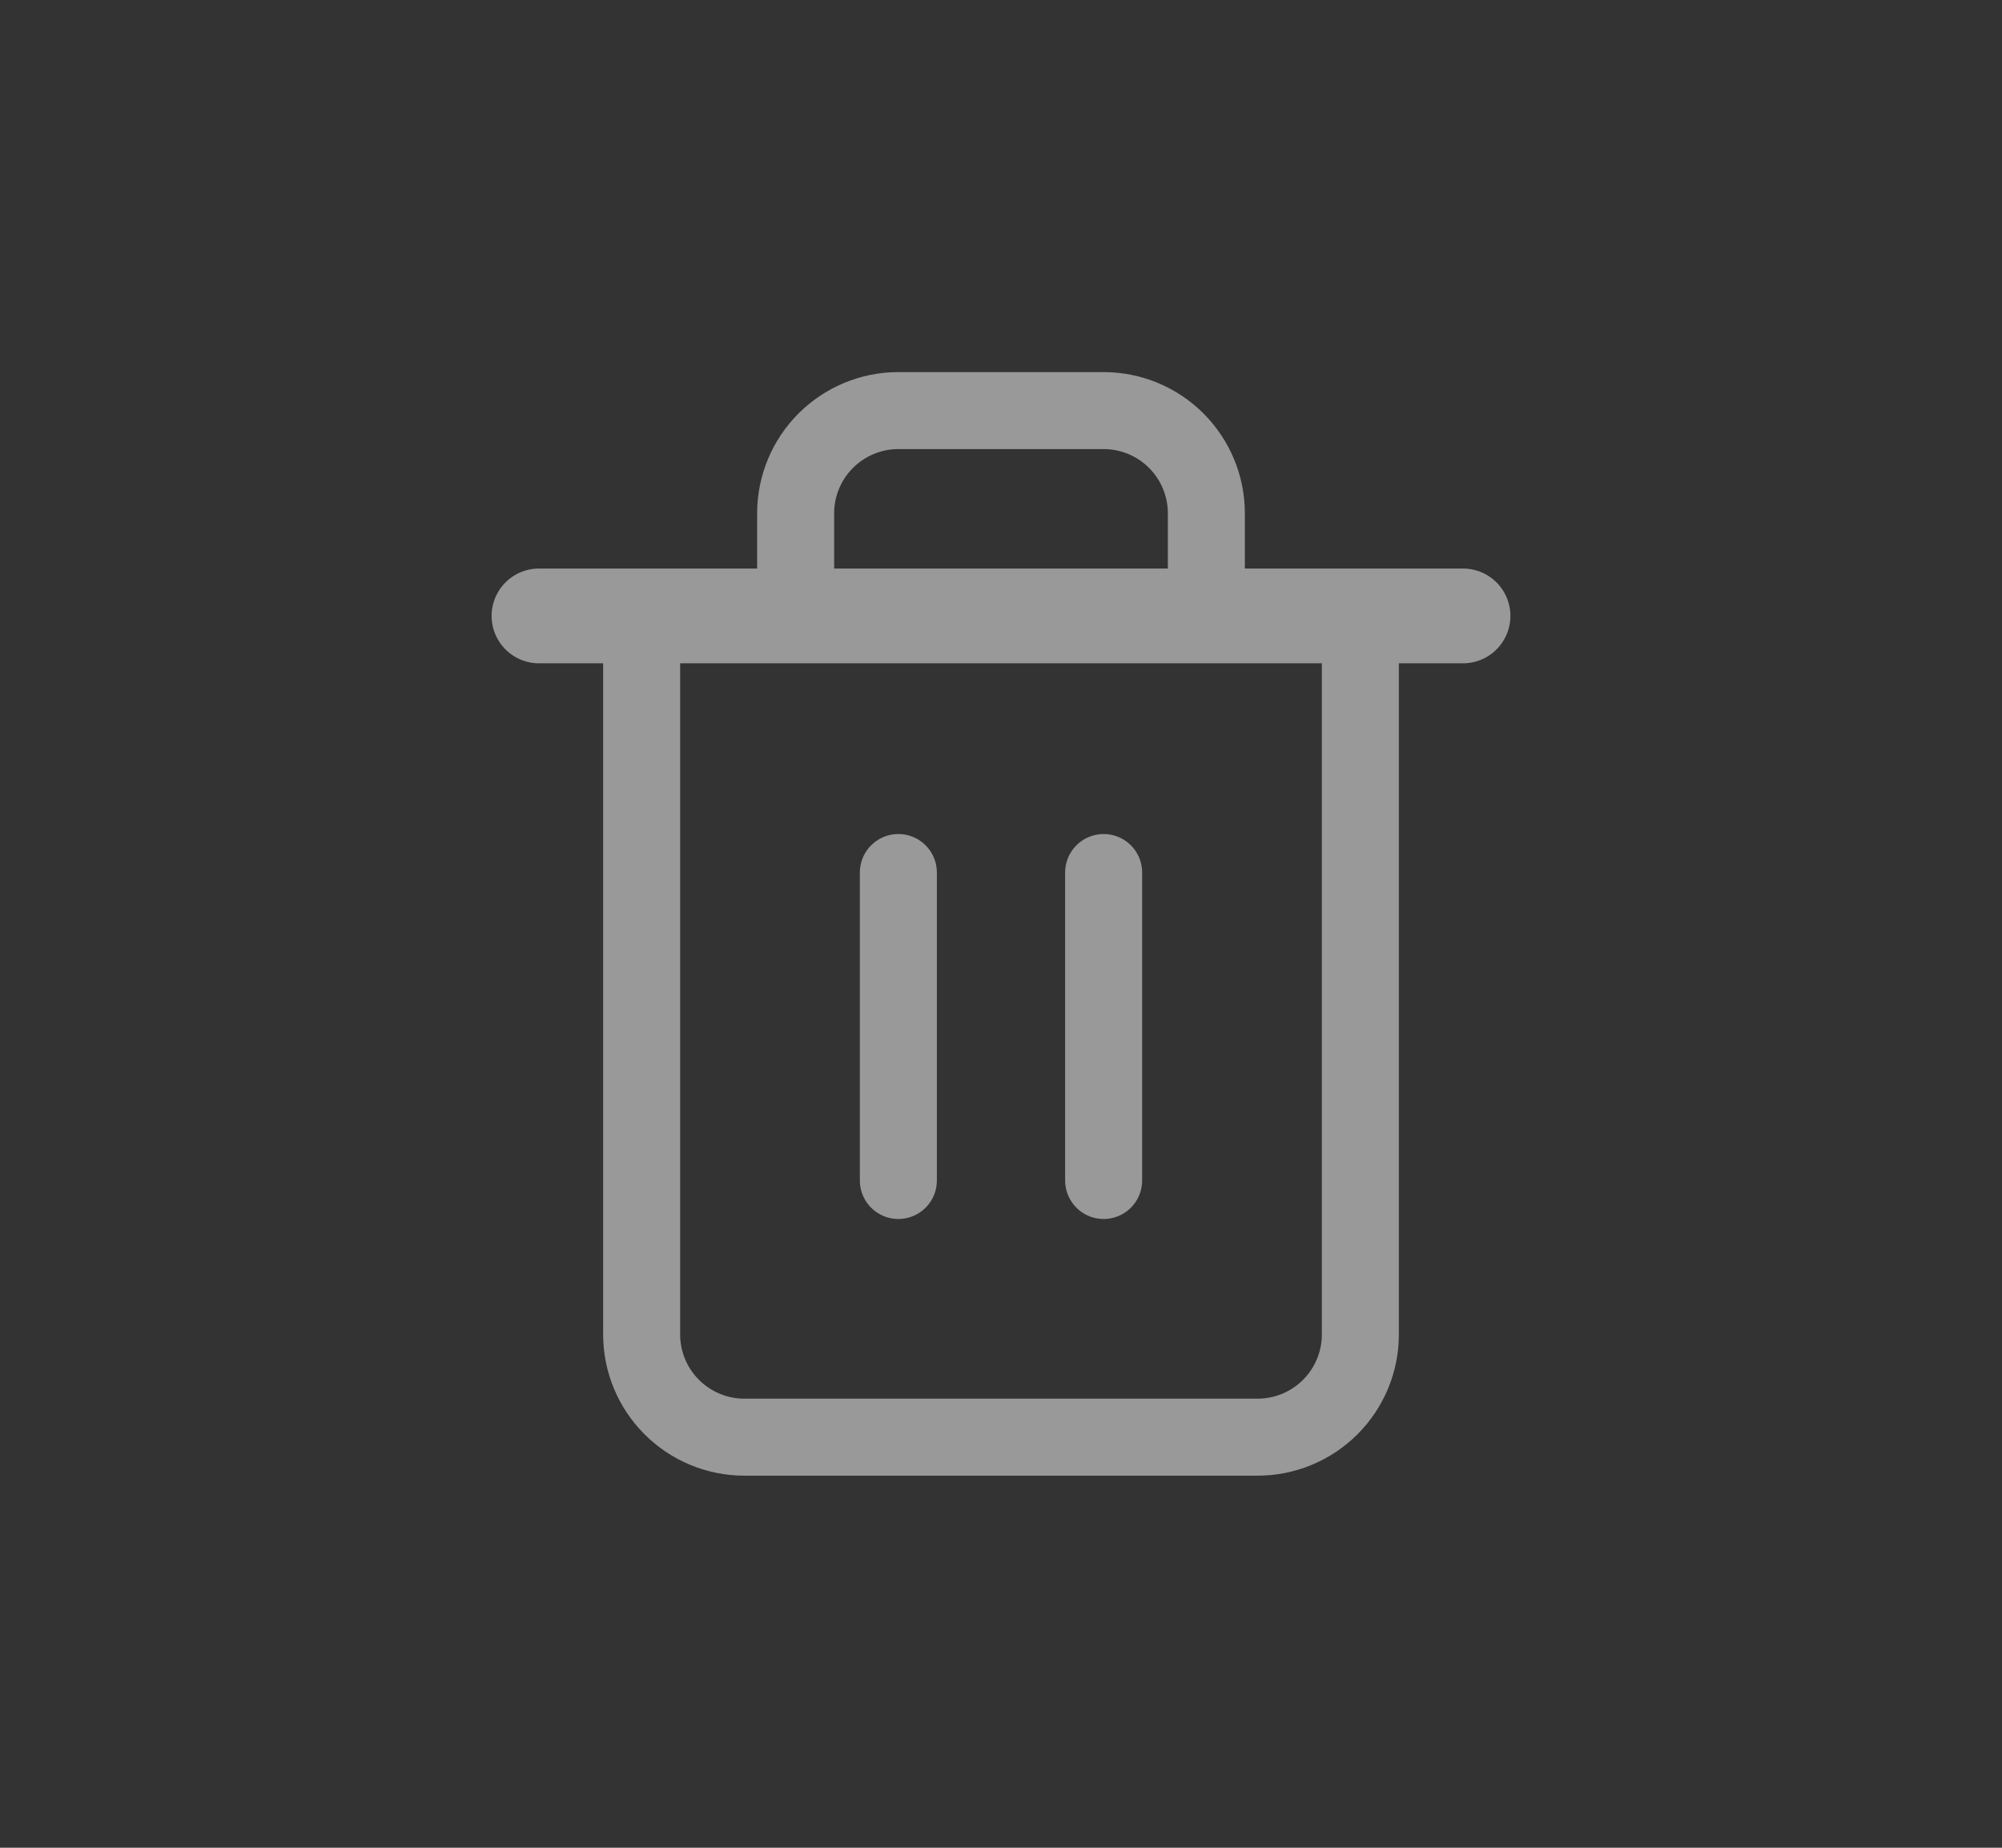 <svg width="26" height="24" viewBox="0 0 26 24" fill="none" xmlns="http://www.w3.org/2000/svg">
<rect x="0" y="0" width="26" height="24" fill="#333333" stroke="none"/>
<g opacity="0.5">
<path d="M11.667 11.333V15.333" stroke="white" stroke-linecap="round" stroke-linejoin="round"/>
<path d="M14.333 11.333V15.333" stroke="white" stroke-linecap="round" stroke-linejoin="round"/>
<path d="M17.667 8V17.333C17.667 17.687 17.526 18.026 17.276 18.276C17.026 18.526 16.687 18.667 16.333 18.667H9.667C9.313 18.667 8.974 18.526 8.724 18.276C8.474 18.026 8.333 17.687 8.333 17.333V8" stroke="white" stroke-linecap="round" stroke-linejoin="round"/>
<path d="M7 8H19" stroke="white" stroke-width="1.231" stroke-linecap="round" stroke-linejoin="round"/>
<path d="M10.333 8V6.667C10.333 6.313 10.474 5.974 10.724 5.724C10.974 5.474 11.313 5.333 11.667 5.333H14.333C14.687 5.333 15.026 5.474 15.276 5.724C15.526 5.974 15.667 6.313 15.667 6.667V8" stroke="white" stroke-linecap="round" stroke-linejoin="round"/>
</g>
</svg>
